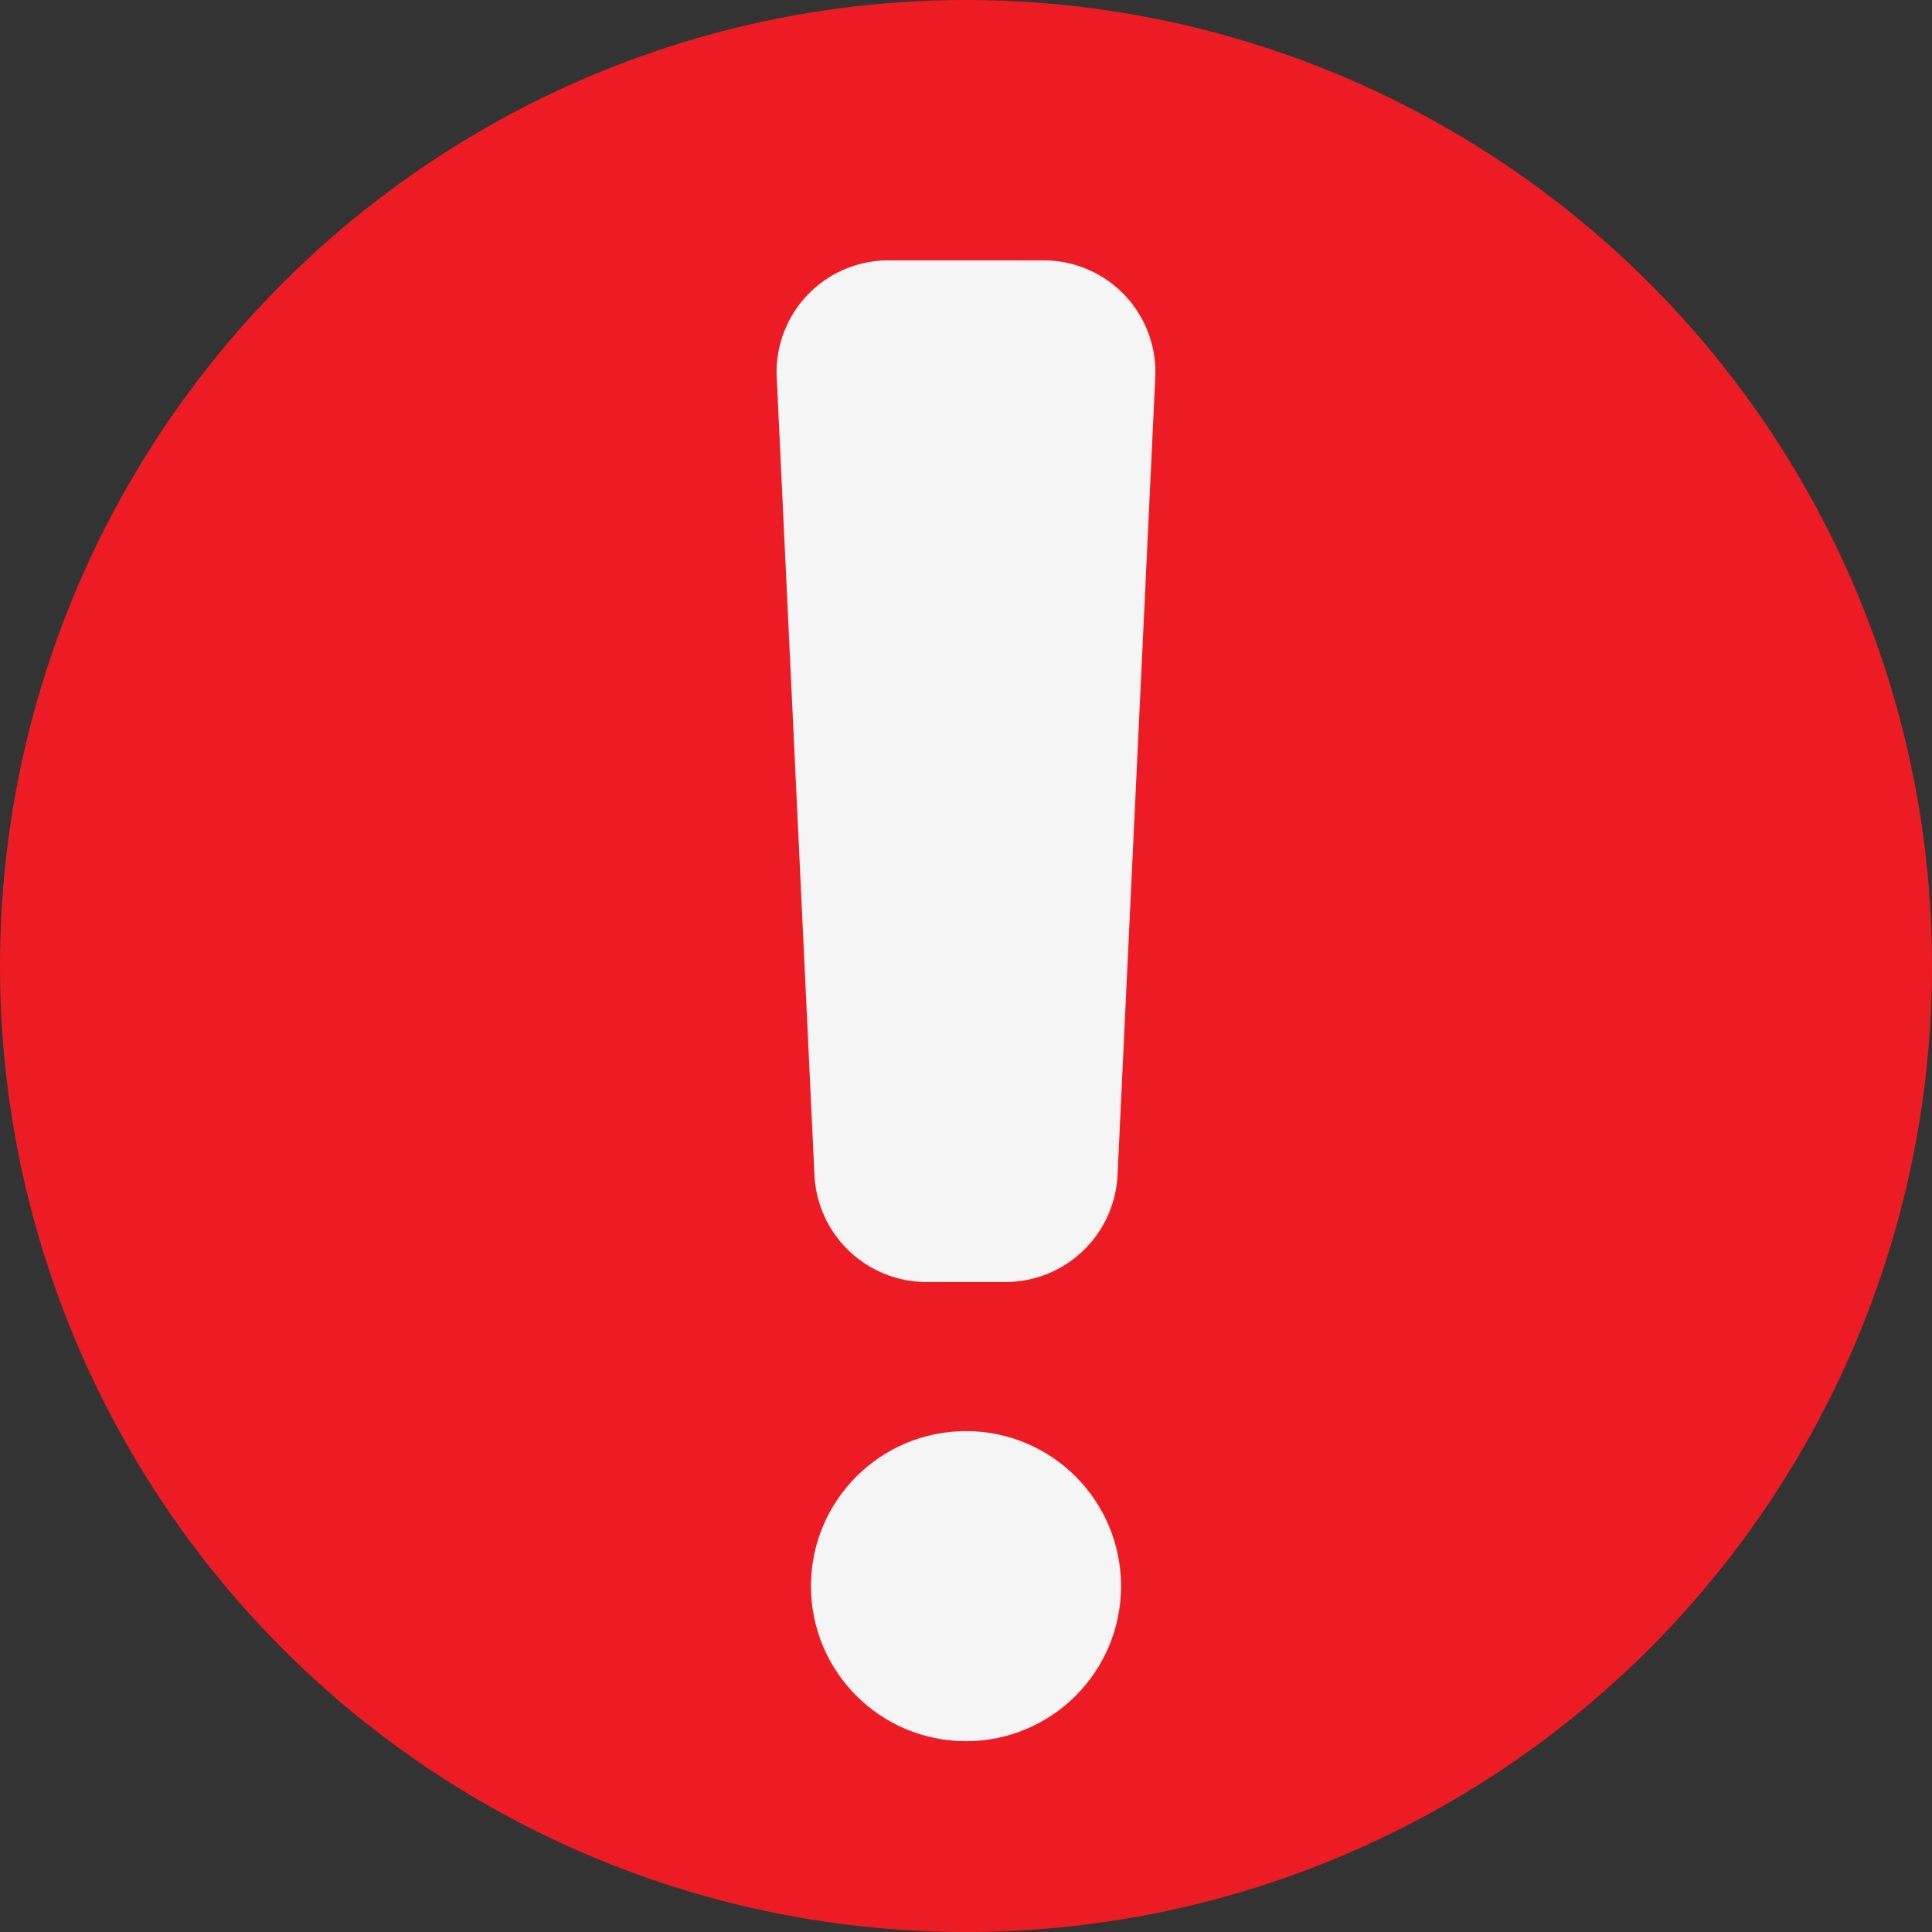 <svg id="Camada_1" data-name="Camada 1" xmlns="http://www.w3.org/2000/svg" viewBox="0 0 486 486"><rect x="0" y="0" width="486" height="486" fill="#333333" stroke="none"/><defs><style>.cls-1{fill:#ed1c24;}.cls-2{fill:#f5f5f5;}</style></defs><g id="Camada_5" data-name="Camada 5"><circle class="cls-1" cx="243" cy="243" r="243"/><circle class="cls-2" cx="243" cy="399" r="39"/></g><path class="cls-2" d="M302.61,106.93A28.1,28.1,0,0,0,274.54,77.5H235.46a28.1,28.1,0,0,0-28.07,29.43l9.49,200.65a28.26,28.26,0,0,0,28.23,26.92h19.78a28.26,28.26,0,0,0,28.23-26.92Z" transform="translate(-12 -12)"/></svg>